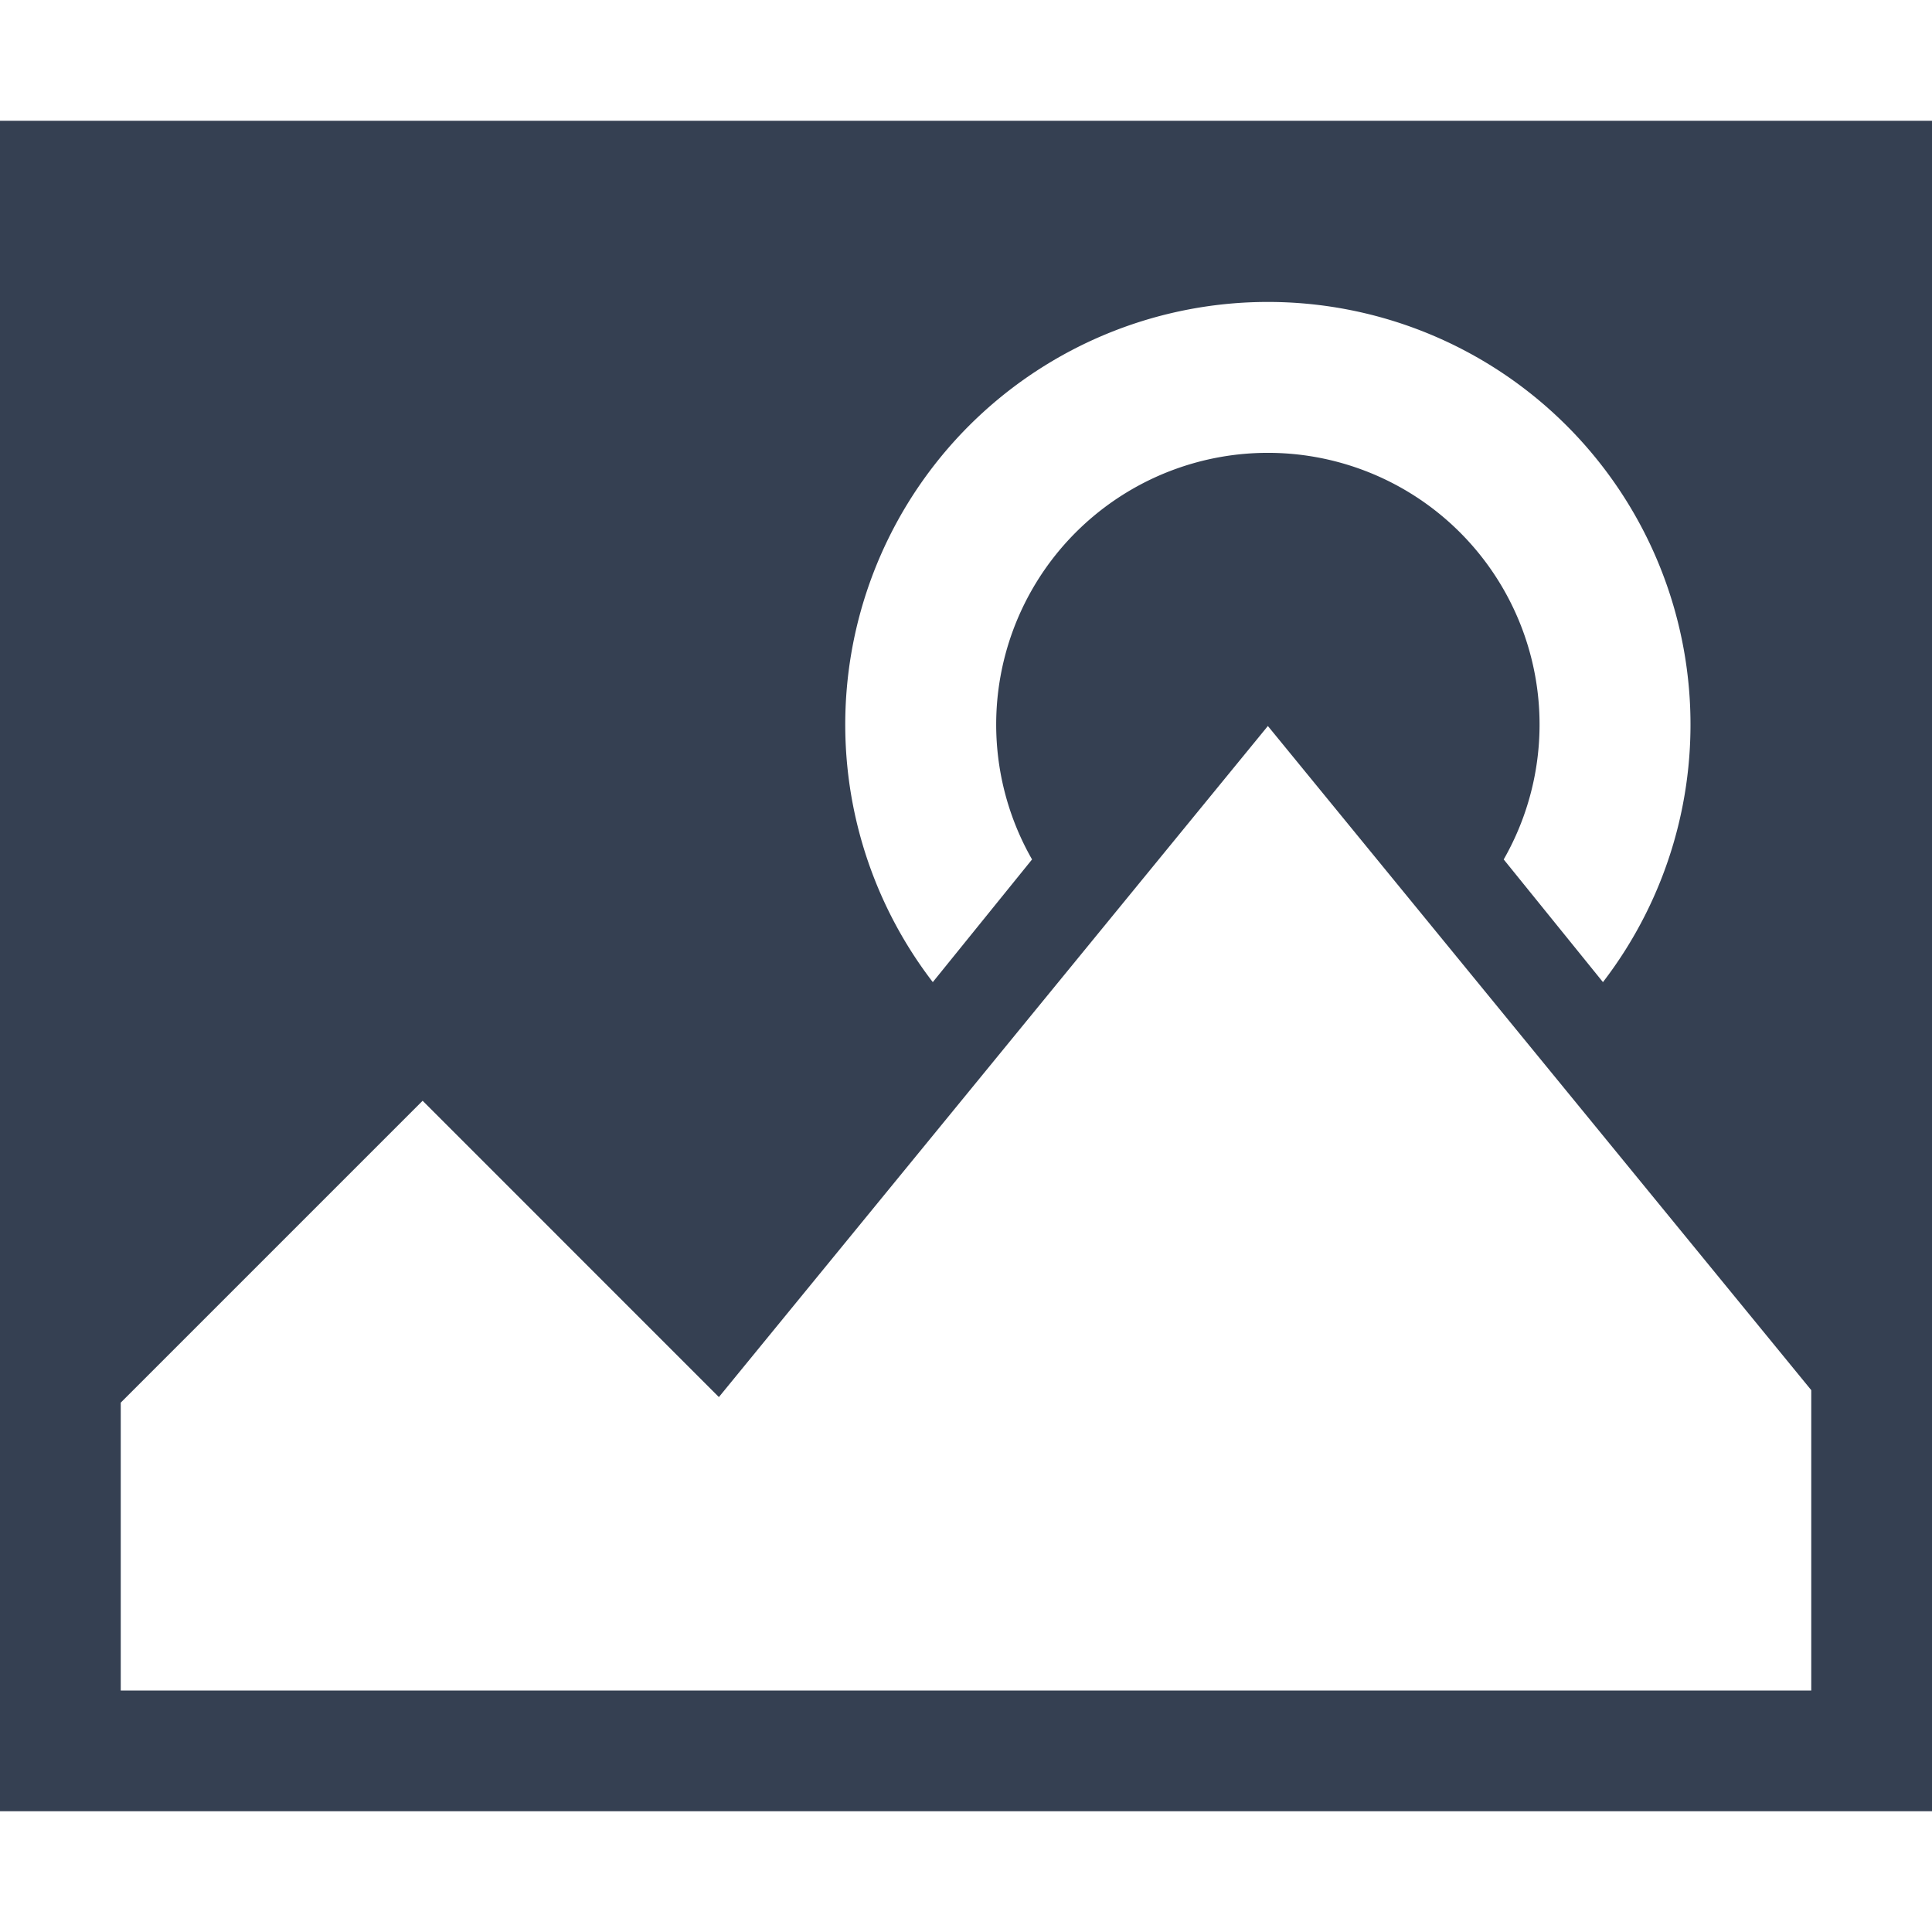 <svg xmlns="http://www.w3.org/2000/svg" width="32" height="32" viewBox="0 0 32 32"><defs><style>.a{fill:#354052;}.b{fill:none;}</style></defs><title>image_fill</title><path class="a" d="M32,30H0V2H32Zm-2-2V23.025l-9-11L11.907,23.14,7,18.232l-5,5V28ZM24.906,14.235l1.644,2.032a7,7,0,1,0-11.1,0l1.644-2.032a4.5,4.5,0,1,1,7.812,0Z"/><rect class="b" width="32" height="32"/></svg>